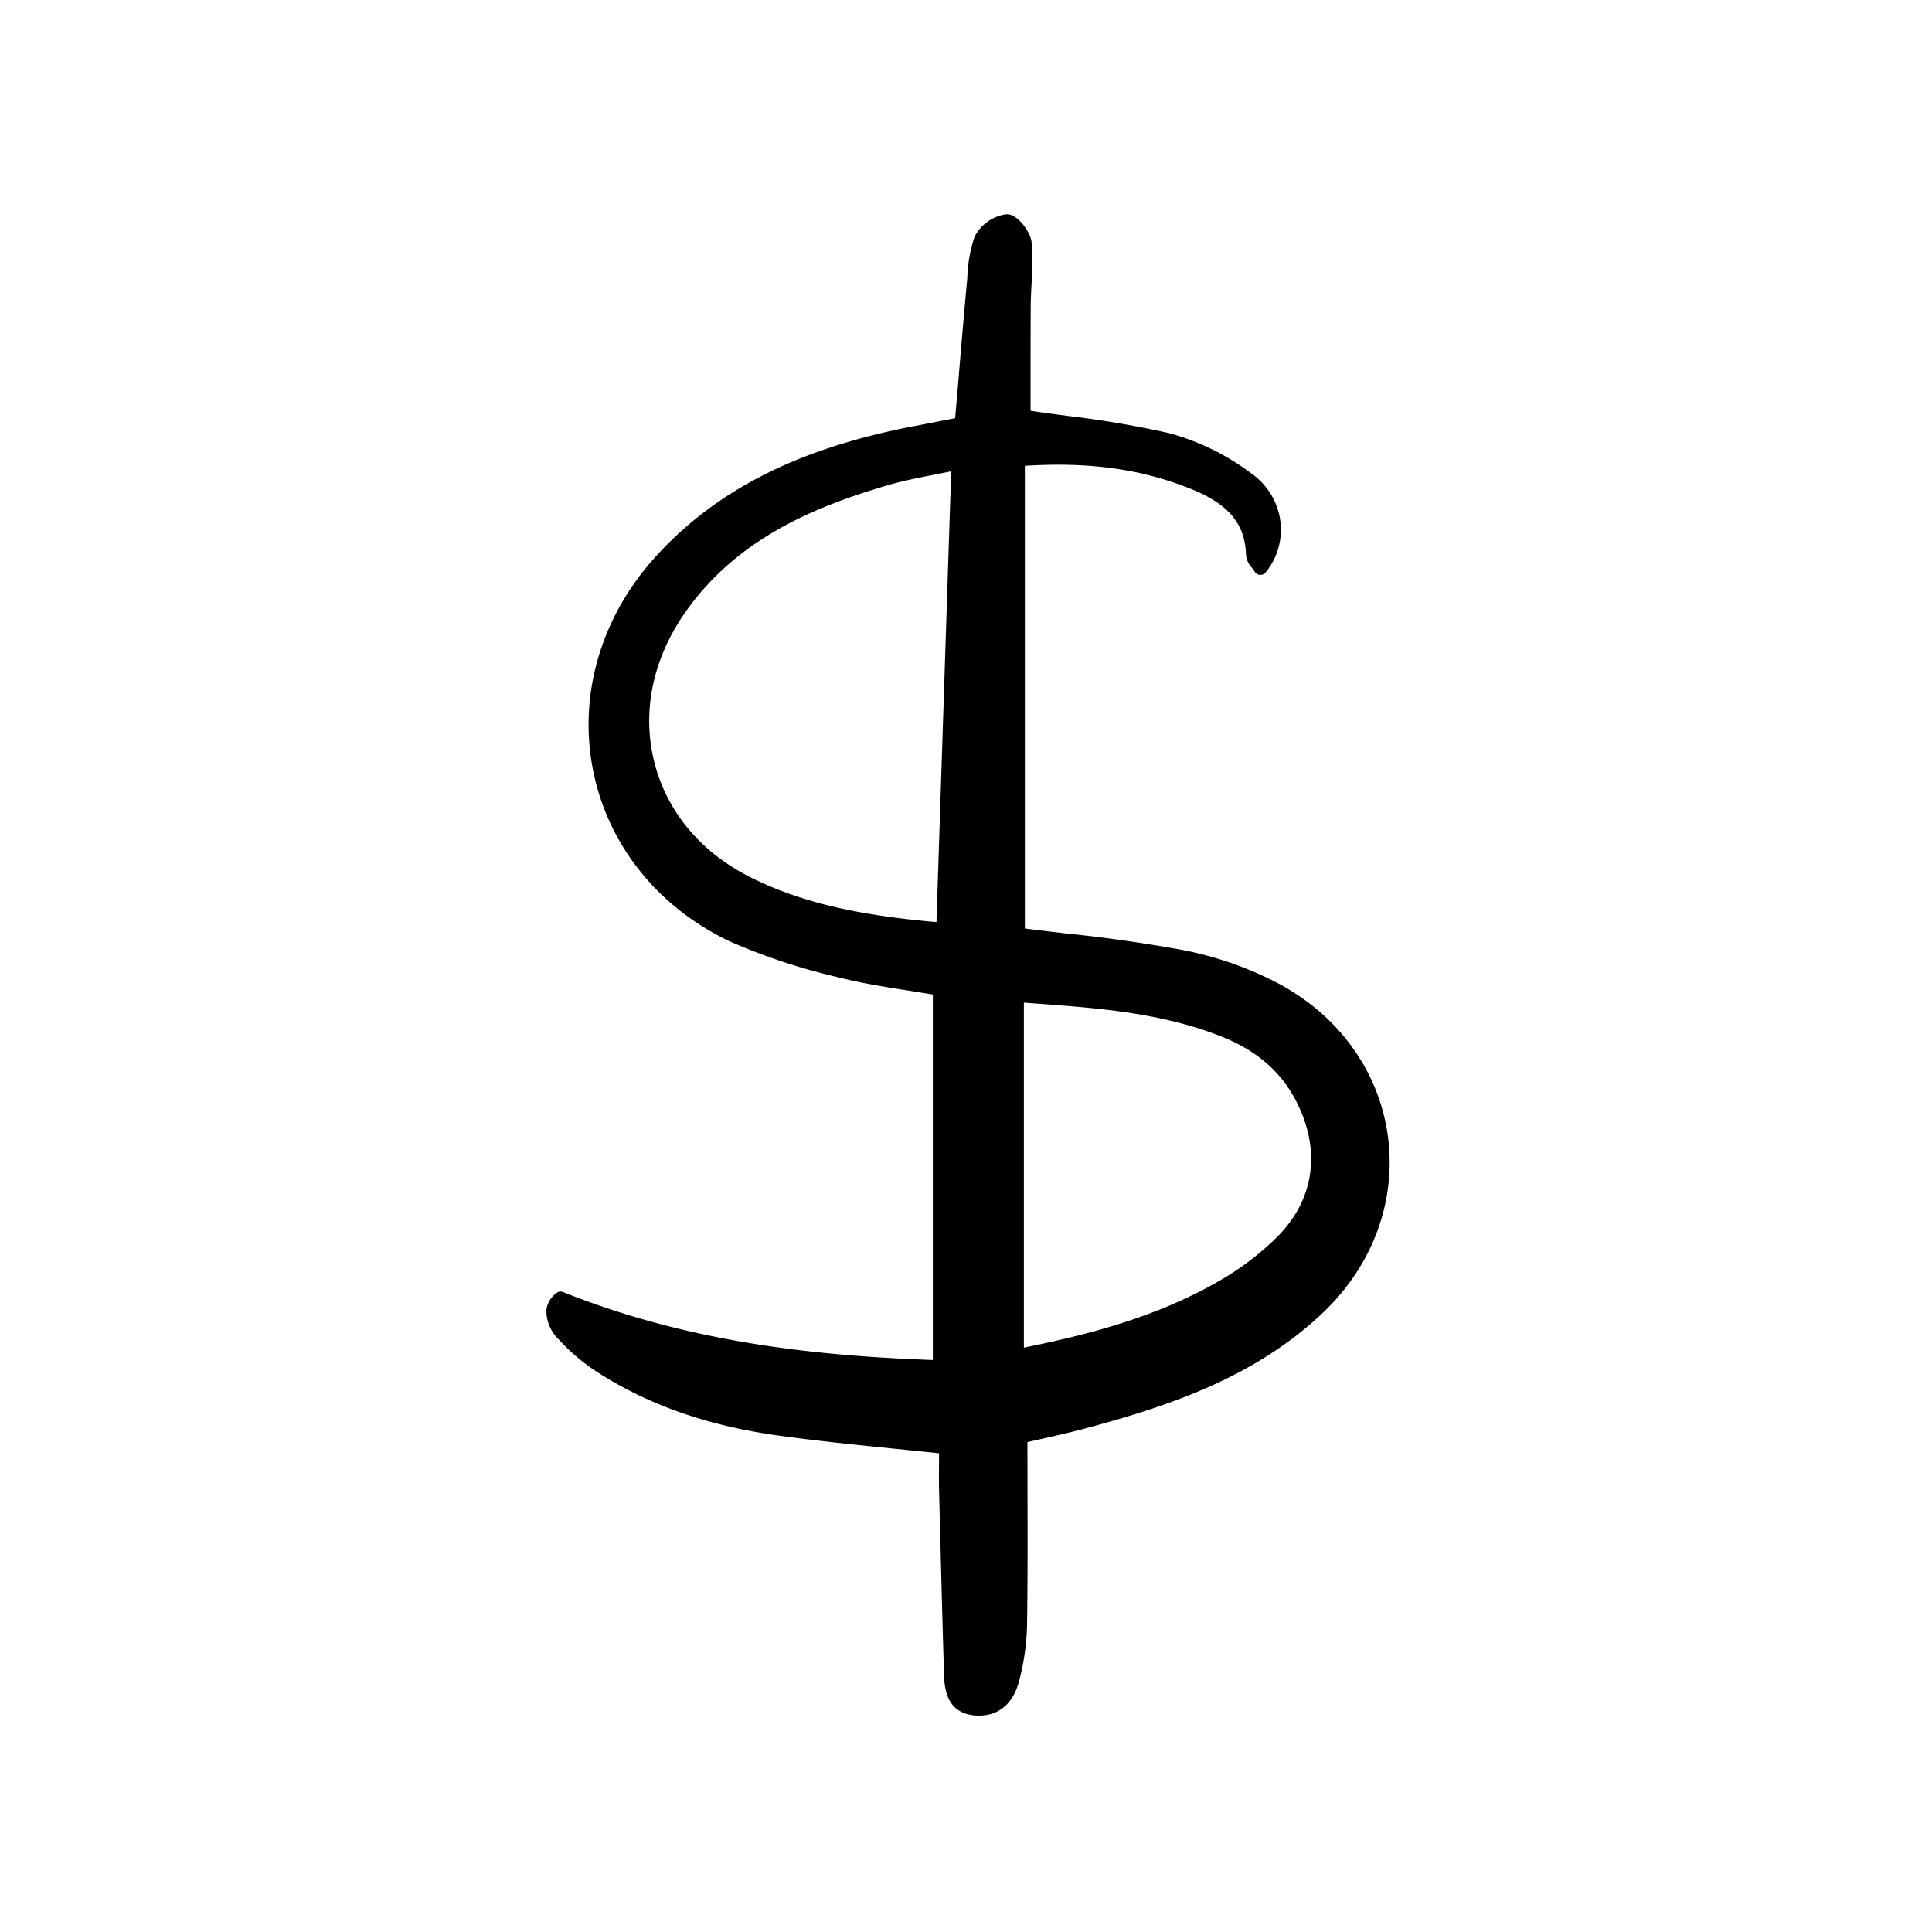 <svg width="46" height="46" fill="currentColor" viewBox="0 0 24 24" xmlns="http://www.w3.org/2000/svg">
  <path d="M13.492 17.742c.964-.26 2.065-.607 2.933-1.426.625-.59.922-1.389.817-2.194-.106-.8-.597-1.492-1.348-1.898a4.344 4.344 0 0 0-1.22-.426 18.83 18.83 0 0 0-1.427-.202c-.173-.02-.345-.04-.516-.062V5.787c.8-.052 1.46.041 2.074.291.462.188.663.433.674.82a.273.273 0 0 0 .073.155.58.58 0 0 1 .035.05.083.083 0 0 0 .135.008.838.838 0 0 0 .061-.978.862.862 0 0 0-.243-.255 3.007 3.007 0 0 0-1.012-.496 12.281 12.281 0 0 0-1.278-.217c-.15-.02-.3-.04-.448-.062v-.325c0-.322 0-.65.002-.977 0-.09.006-.183.01-.272a3.3 3.3 0 0 0 .001-.519c-.013-.13-.179-.36-.316-.348a.523.523 0 0 0-.393.28 1.779 1.779 0 0 0-.09.513 128.946 128.946 0 0 0-.114 1.314l-.037.426-.11.021-.333.065c-1.463.27-2.501.786-3.266 1.621-.687.749-.974 1.72-.79 2.661.183.93.803 1.707 1.703 2.133.432.189.88.337 1.34.443.286.074.582.12.868.165l.311.05v4.541c-1.37-.051-2.98-.198-4.594-.845a.083.083 0 0 0-.08.011.306.306 0 0 0-.127.218.495.495 0 0 0 .15.356c.143.158.307.296.486.412.633.406 1.364.662 2.232.784.467.065.93.112 1.42.162l.59.06v.089c-.001.119-.002.241 0 .363.019.726.038 1.503.061 2.267.005.176.015.503.38.538.02.002.04.002.059.002.248 0 .428-.157.497-.44a2.95 2.95 0 0 0 .096-.667c.009-.556.007-1.104.006-1.685l-.001-.606.206-.046c.18-.041.352-.08.523-.126Zm2.379-2.382c-.228.227-.487.42-.768.576-.76.431-1.592.645-2.384.805v-4.286l.064.005c.834.06 1.622.115 2.38.412.439.172.745.434.935.8.316.61.233 1.224-.227 1.688Zm-4.055-9.505-.183 5.6c-.776-.07-1.59-.192-2.32-.562-.61-.308-1.03-.813-1.184-1.422-.157-.62-.024-1.276.374-1.851.65-.937 1.633-1.328 2.51-1.588.18-.053.363-.09.576-.132l.227-.045Z"></path>
</svg>